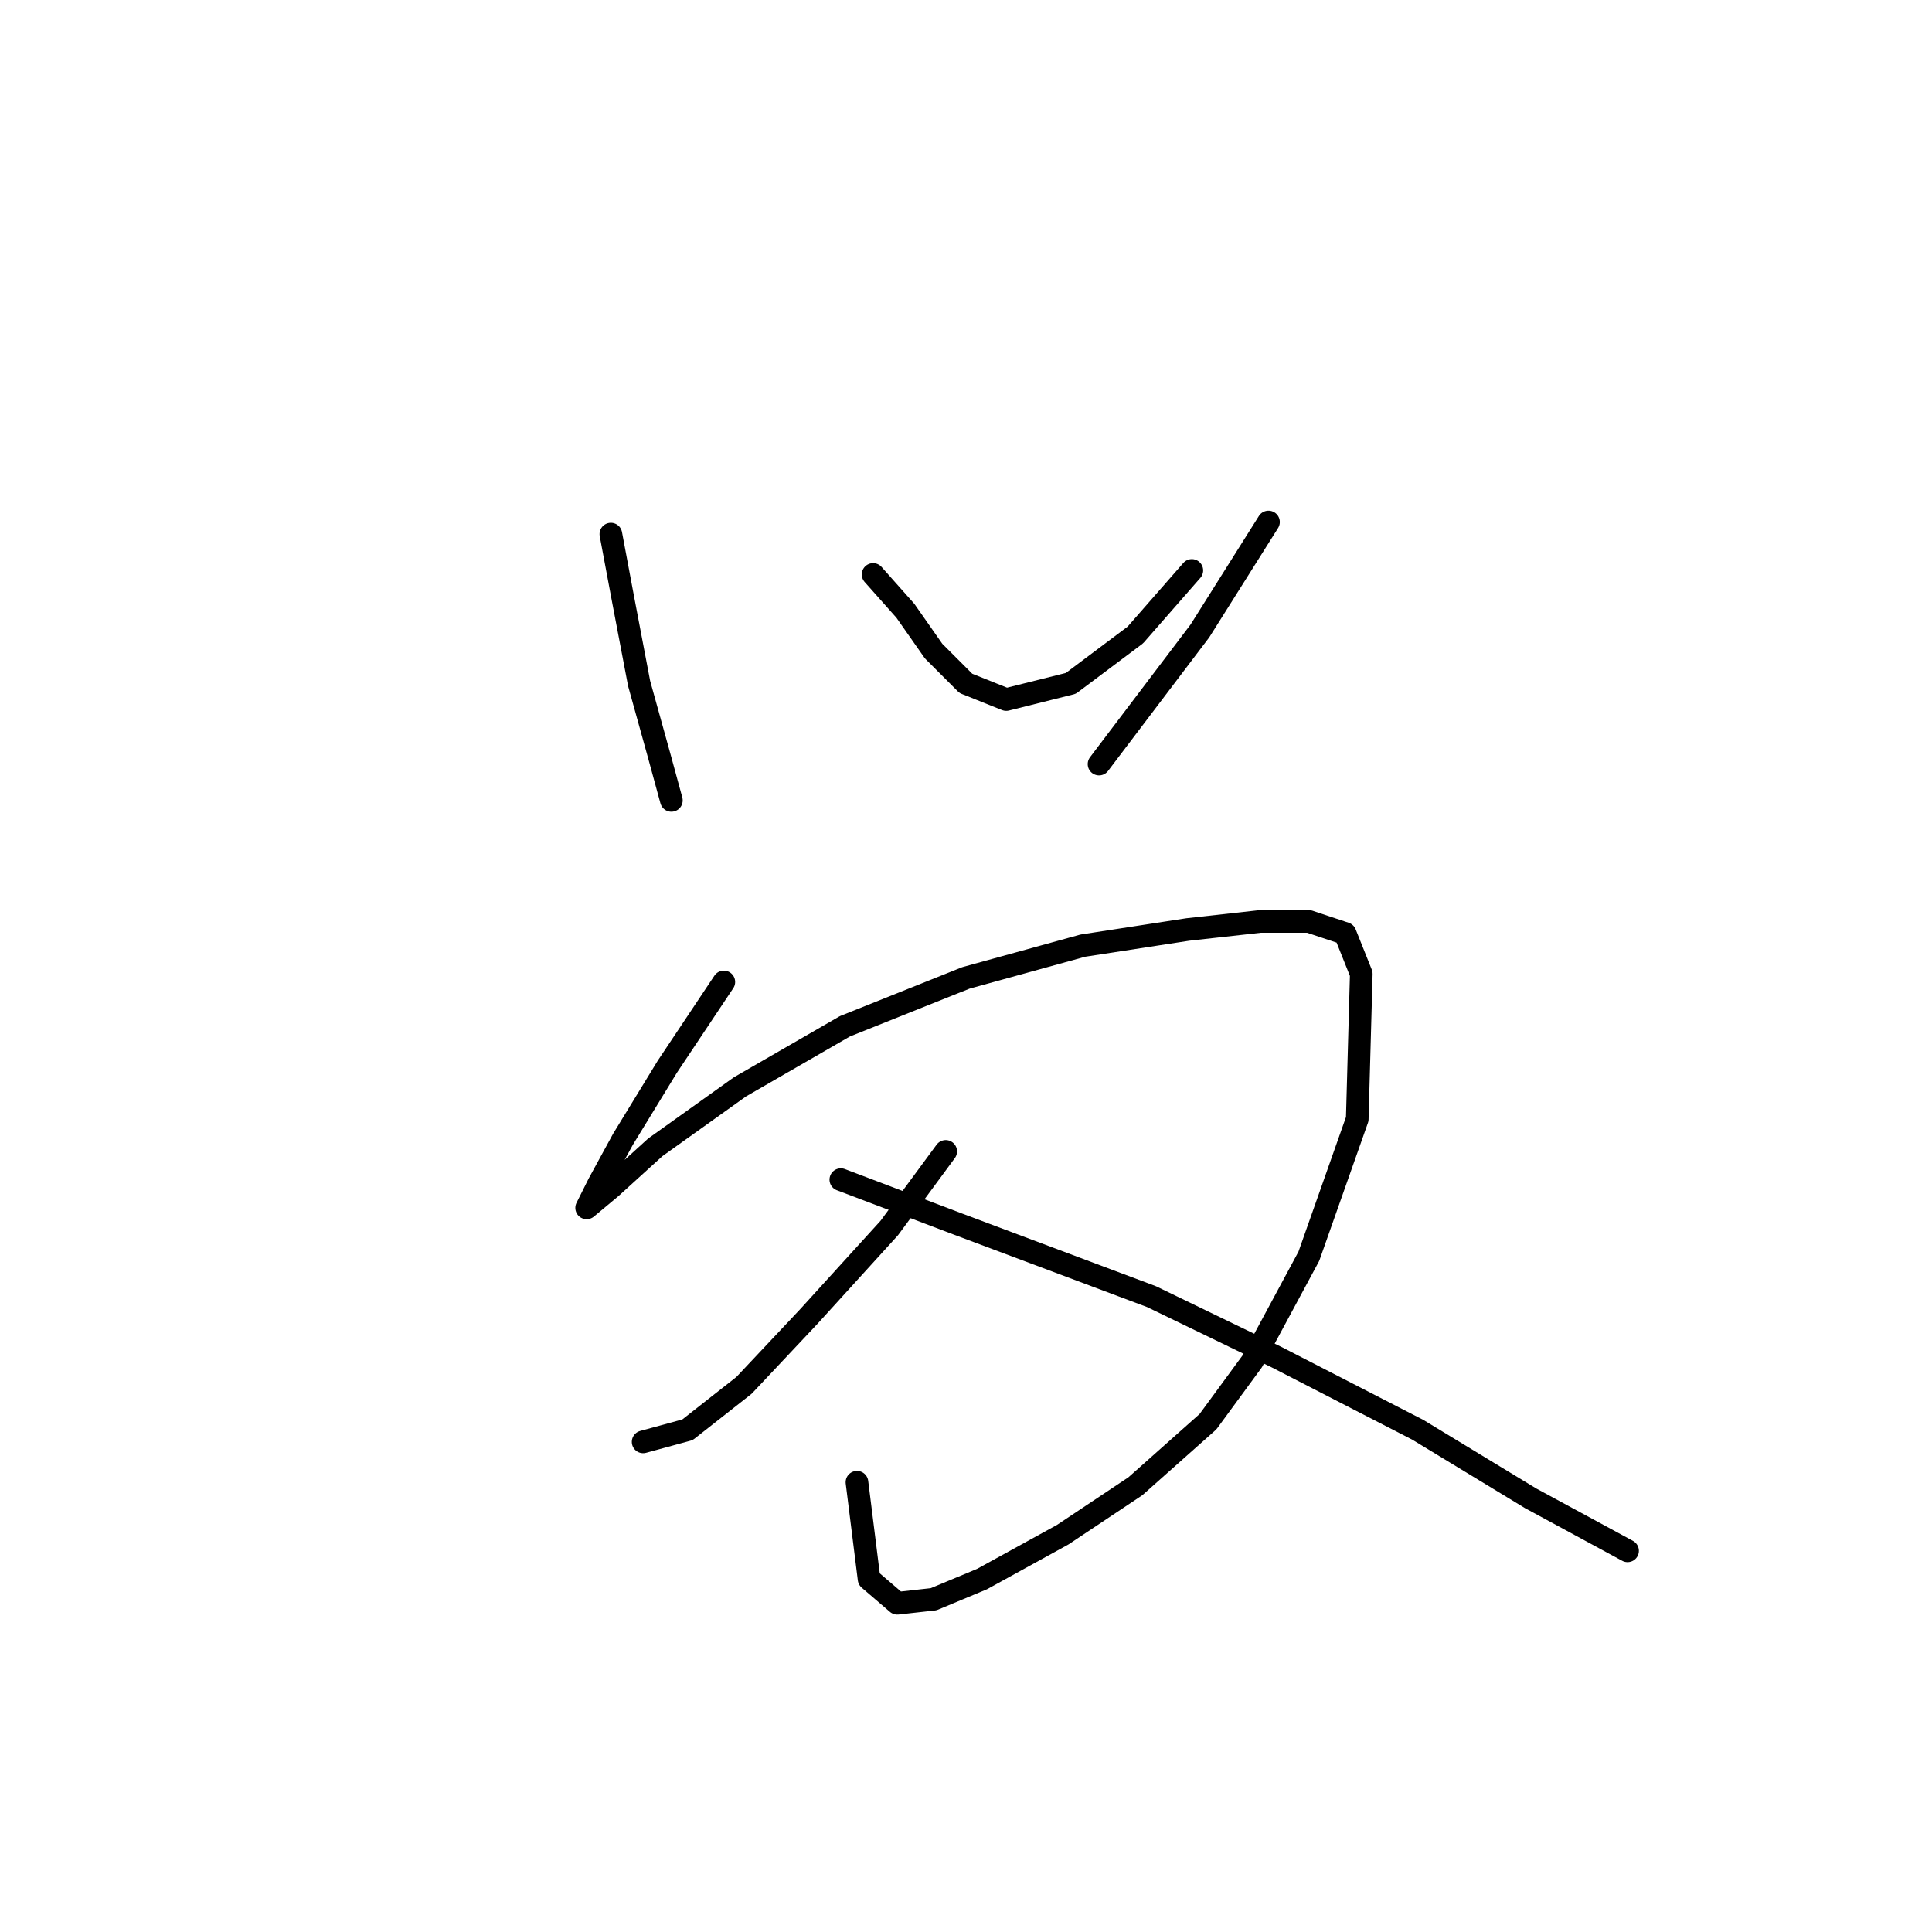 <?xml version="1.0" standalone="no"?>
    <svg width="256" height="256" xmlns="http://www.w3.org/2000/svg" version="1.1">
    <polyline stroke="black" stroke-width="3" stroke-linecap="round" fill="transparent" stroke-linejoin="round" points="80.942 70.772 82.546 79.326 84.684 90.552 87.357 100.175 88.961 106.056 88.961 106.056 " />
        <polyline stroke="black" stroke-width="3" stroke-linecap="round" fill="transparent" stroke-linejoin="round" points="115.691 76.118 119.967 80.93 123.71 86.275 127.986 90.552 133.332 92.691 141.886 90.552 150.44 84.137 157.924 75.584 157.924 75.584 " />
        <polyline stroke="black" stroke-width="3" stroke-linecap="round" fill="transparent" stroke-linejoin="round" points="168.081 69.168 158.993 83.603 145.628 101.244 145.628 101.244 " />
        <polyline stroke="black" stroke-width="3" stroke-linecap="round" fill="transparent" stroke-linejoin="round" points="95.911 130.113 88.426 141.339 82.546 150.962 79.338 156.842 77.734 160.05 77.734 160.05 80.942 157.377 86.822 152.031 98.049 144.012 111.948 135.993 127.986 129.578 143.49 125.301 157.389 123.163 167.012 122.094 173.427 122.094 178.239 123.697 180.377 129.043 179.842 148.289 173.427 166.465 165.943 180.365 160.062 188.384 150.44 196.937 140.817 203.352 130.125 209.233 123.71 211.906 118.898 212.441 115.156 209.233 113.552 196.403 113.552 196.403 " />
        <polyline stroke="black" stroke-width="3" stroke-linecap="round" fill="transparent" stroke-linejoin="round" points="125.313 152.566 117.829 162.723 107.137 174.484 98.584 183.572 91.099 189.453 85.219 191.057 85.219 191.057 " />
        <polyline stroke="black" stroke-width="3" stroke-linecap="round" fill="transparent" stroke-linejoin="round" points="111.414 156.308 126.917 162.188 152.578 171.811 169.15 179.83 187.861 189.453 202.83 198.541 215.66 205.491 215.66 205.491 " />
        </svg>